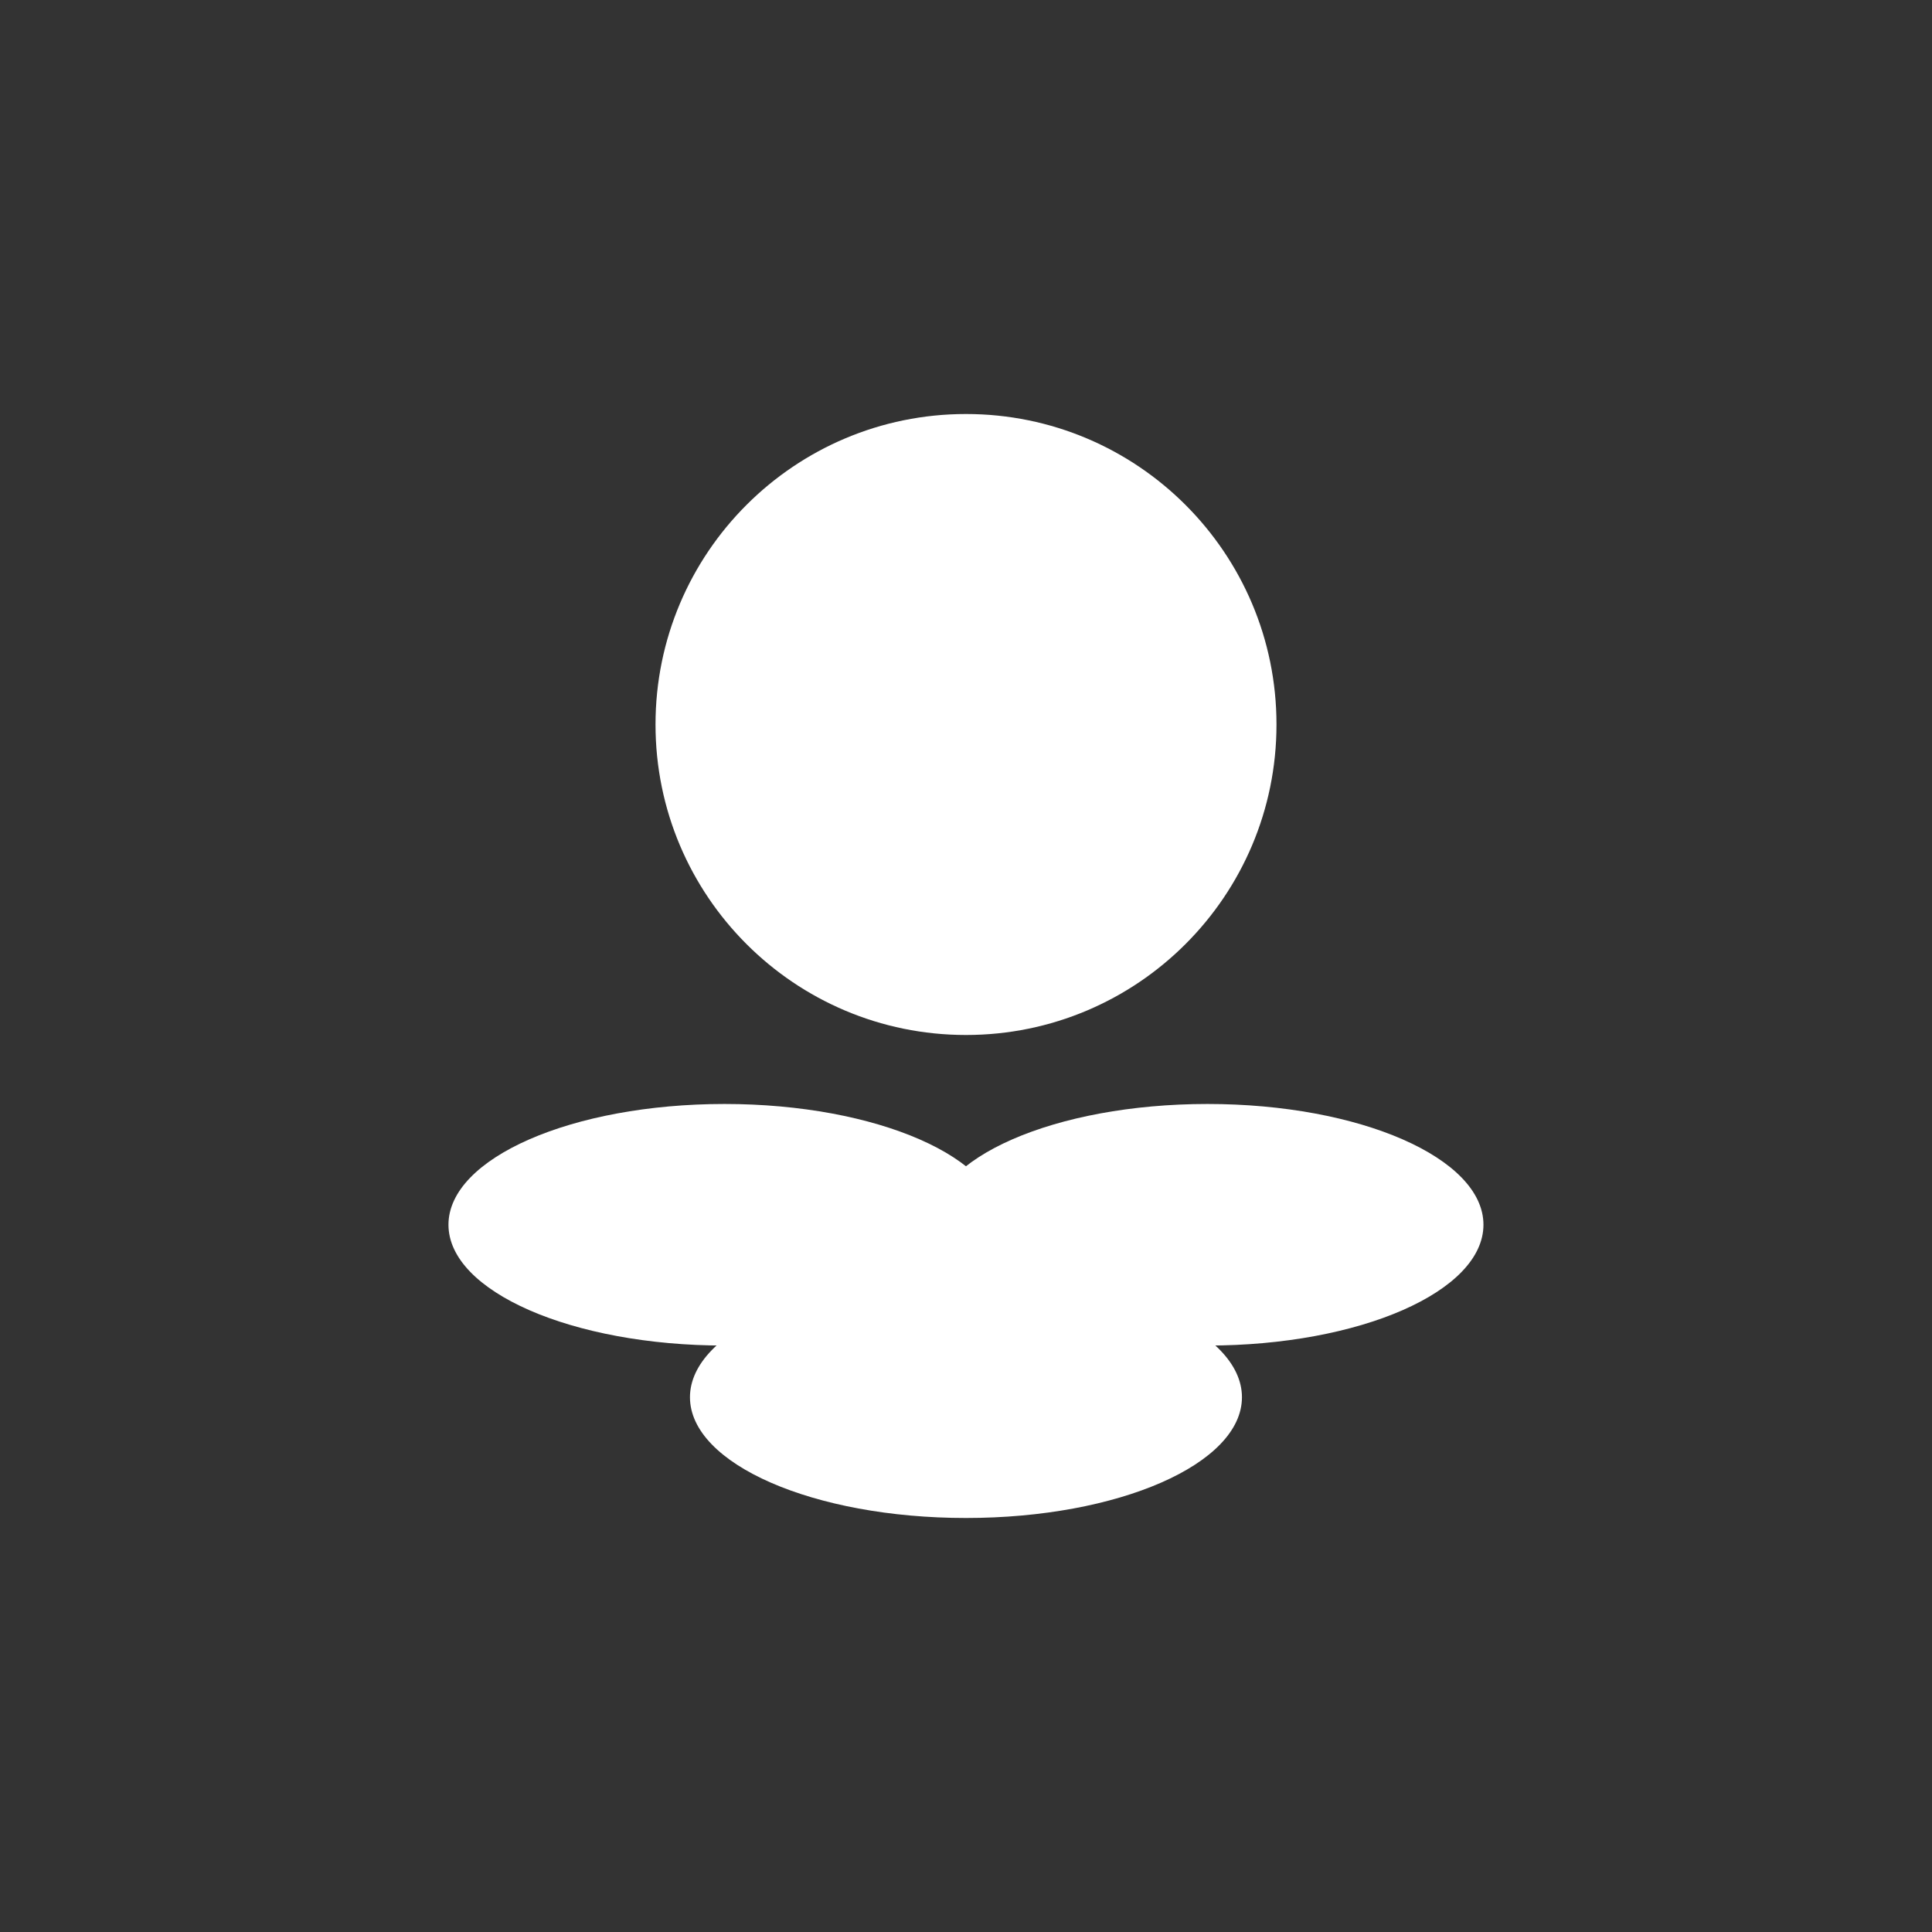 <svg width="24" height="24" viewBox="0 0 24 24" fill="none" xmlns="http://www.w3.org/2000/svg">
<rect x="0" y="0" width="24" height="24" fill="#333333" stroke="none"/>
<path d="M12 12.857C14.13 12.857 15.857 11.13 15.857 9C15.857 6.87 14.13 5.143 12 5.143C9.87 5.143 8.143 6.87 8.143 9C8.143 11.13 9.87 12.857 12 12.857Z" fill="white"/>
<path d="M9 16.715C10.893 16.715 12.428 16.043 12.428 15.214C12.428 14.386 10.893 13.714 9 13.714C7.106 13.714 5.571 14.386 5.571 15.214C5.571 16.043 7.106 16.715 9 16.715Z" fill="white"/>
<path d="M15 16.715C16.893 16.715 18.428 16.043 18.428 15.214C18.428 14.386 16.893 13.714 15 13.714C13.106 13.714 11.571 14.386 11.571 15.214C11.571 16.043 13.106 16.715 15 16.715Z" fill="white"/>
<path d="M12 15.943C12.274 15.729 12.428 15.48 12.428 15.214C12.428 14.949 12.274 14.7 12 14.486C11.726 14.7 11.571 14.949 11.571 15.214C11.571 15.48 11.726 15.729 12 15.943Z" fill="white"/>
<path d="M12 18.857C13.893 18.857 15.428 18.186 15.428 17.357C15.428 16.529 13.893 15.857 12 15.857C10.106 15.857 8.571 16.529 8.571 17.357C8.571 18.186 10.106 18.857 12 18.857Z" fill="white"/>
<path d="M15.098 16.715H15C13.633 16.715 12.454 16.363 11.901 15.857H12C13.367 15.857 14.546 16.209 15.098 16.715Z" fill="white"/>
<path d="M12.098 15.857C11.546 16.363 10.367 16.715 9 16.715H8.901C9.454 16.209 10.633 15.857 12 15.857H12.098Z" fill="white"/>
</svg>
